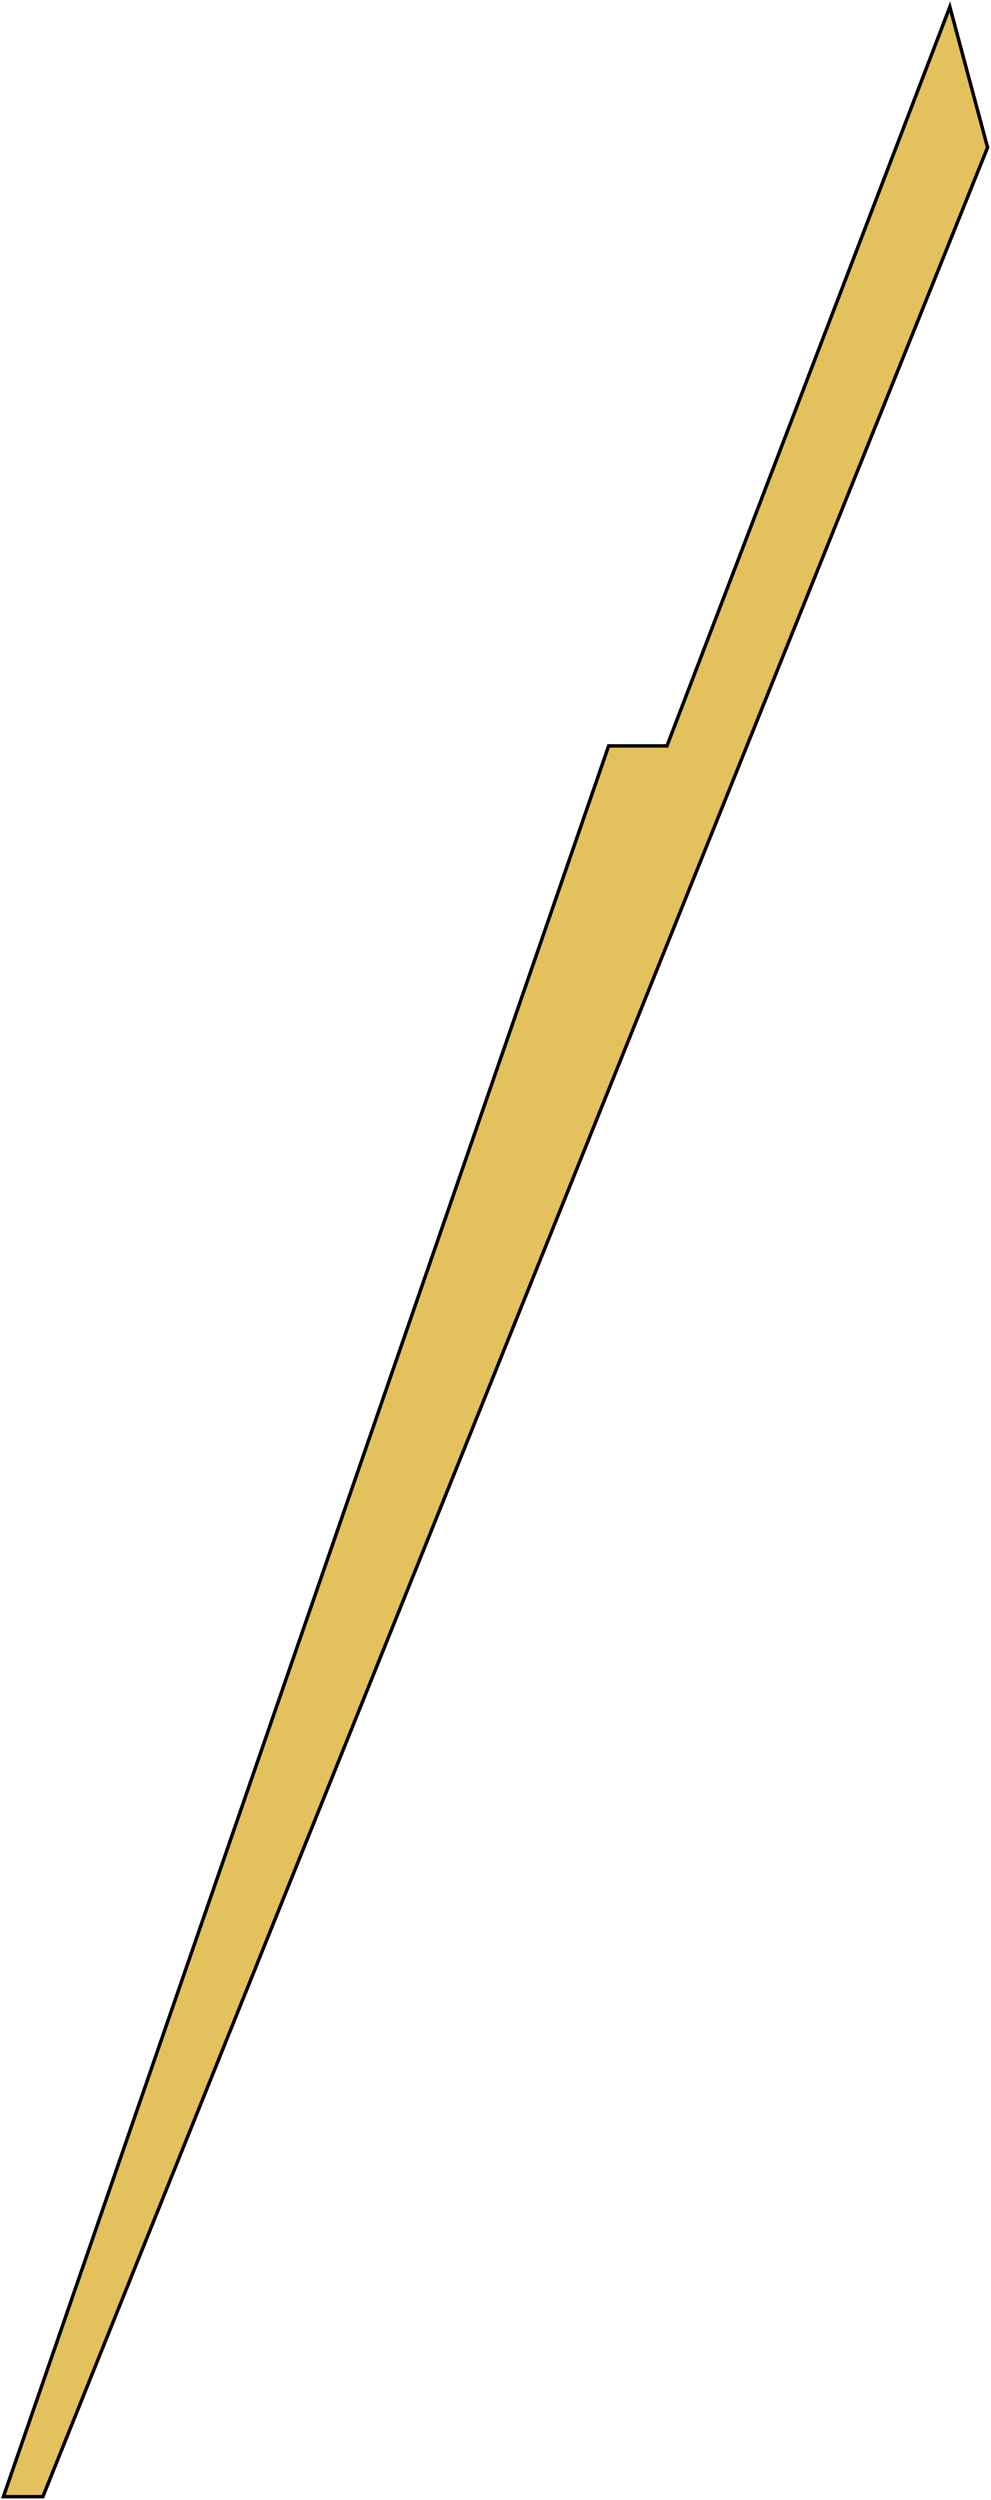 <svg width="289" height="729" viewBox="0 0 289 729" fill="none" xmlns="http://www.w3.org/2000/svg">
<path d="M177.5 217.5L1 728H12.5L288 43L277 2L194.5 217.5H177.5Z" fill="#E3C15C" stroke="black"/>
</svg>
